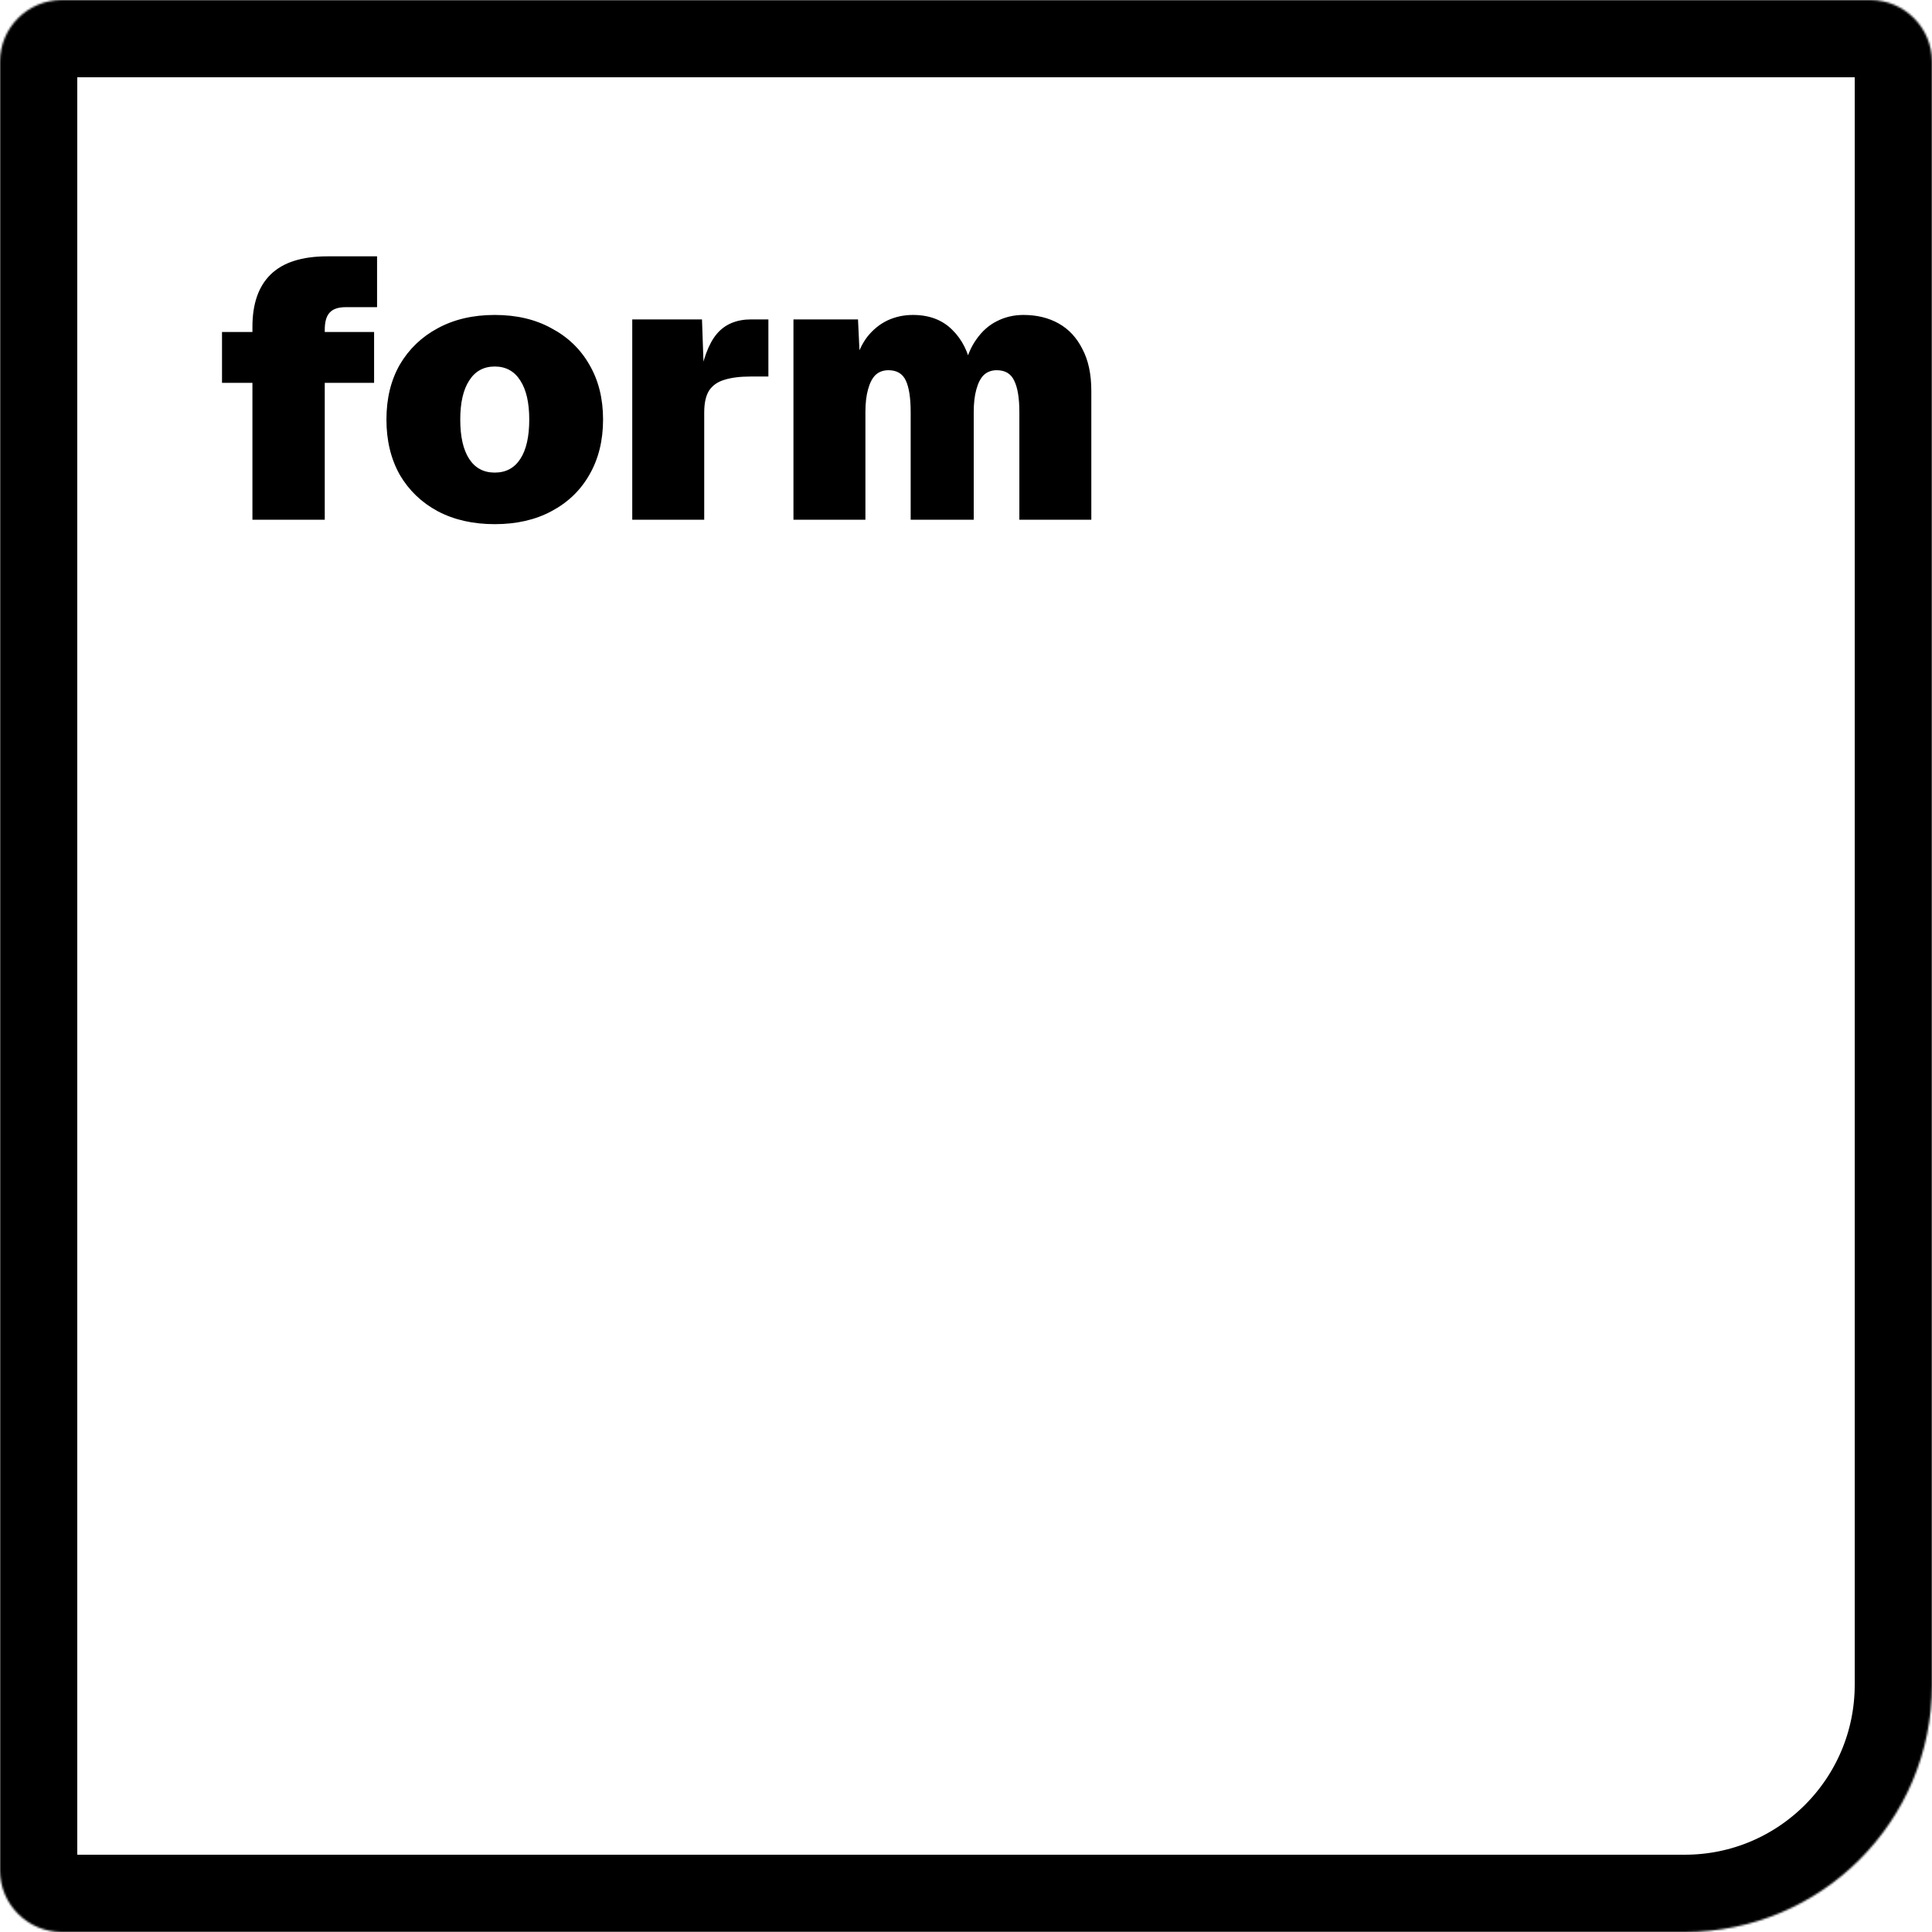 <svg width="1000" height="1000" viewBox="0 0 1000 1000" fill="none" xmlns="http://www.w3.org/2000/svg">
<mask id="path-1-inside-1_22_28" fill="white">
<path d="M0 32C0 14.327 14.327 0 32 0H968C985.673 0 1000 14.327 1000 32V872C1000 942.692 942.692 1000 872 1000H32C14.327 1000 0 985.673 0 968V32Z"/>
</mask>
<path d="M0 32C0 14.327 14.327 0 32 0H968C985.673 0 1000 14.327 1000 32V872C1000 942.692 942.692 1000 872 1000H32C14.327 1000 0 985.673 0 968V32Z" stroke="black" stroke-width="80" mask="url(#path-1-inside-1_22_28)"/>
<path d="M130.656 269V169.16C130.656 157.256 133.792 148.232 140.064 142.088C146.464 135.816 156.256 132.68 169.44 132.68H195.168V158.984H179.04C175.072 158.984 172.256 159.944 170.592 161.864C168.928 163.656 168.096 166.6 168.096 170.696V269H130.656ZM114.912 198.152V171.848H193.632V198.152H114.912ZM256.083 271.304C244.819 271.304 234.963 269.064 226.515 264.584C218.195 260.104 211.667 253.832 206.931 245.768C202.323 237.576 200.019 228.04 200.019 217.16C200.019 206.28 202.323 196.808 206.931 188.744C211.667 180.68 218.195 174.408 226.515 169.928C234.963 165.32 244.819 163.016 256.083 163.016C267.347 163.016 277.139 165.32 285.459 169.928C293.907 174.408 300.435 180.68 305.043 188.744C309.779 196.808 312.147 206.28 312.147 217.16C312.147 228.04 309.779 237.576 305.043 245.768C300.435 253.832 293.907 260.104 285.459 264.584C277.139 269.064 267.347 271.304 256.083 271.304ZM256.083 244.616C261.843 244.616 266.259 242.248 269.331 237.512C272.403 232.776 273.939 225.992 273.939 217.16C273.939 208.456 272.403 201.736 269.331 197C266.259 192.136 261.843 189.704 256.083 189.704C250.323 189.704 245.907 192.136 242.835 197C239.763 201.736 238.227 208.456 238.227 217.16C238.227 225.992 239.763 232.776 242.835 237.512C245.907 242.248 250.323 244.616 256.083 244.616ZM327.252 269V165.32H363.348L364.5 197.96L361.812 197.576C363.732 186.056 366.804 177.8 371.028 172.808C375.252 167.816 381.204 165.32 388.884 165.32H397.716V194.888H388.5C382.996 194.888 378.452 195.464 374.868 196.616C371.412 197.64 368.788 199.496 366.996 202.184C365.332 204.872 364.5 208.648 364.5 213.512V269H327.252ZM410.69 269V165.32H444.098L445.25 189.512L442.562 187.976C443.97 182.6 446.082 178.056 448.898 174.344C451.842 170.632 455.298 167.816 459.266 165.896C463.362 163.976 467.778 163.016 472.514 163.016C480.962 163.016 487.746 165.576 492.866 170.696C497.986 175.688 501.314 182.344 502.85 190.664L499.01 191.048C500.29 184.904 502.402 179.784 505.346 175.688C508.29 171.464 511.81 168.328 515.906 166.28C520.13 164.104 524.738 163.016 529.73 163.016C536.642 163.016 542.722 164.488 547.97 167.432C553.218 170.376 557.314 174.792 560.258 180.68C563.33 186.44 564.866 193.672 564.866 202.376V269H527.618V213.32C527.618 206.024 526.722 200.584 524.93 197C523.266 193.416 520.258 191.624 515.906 191.624C513.218 191.624 510.978 192.456 509.186 194.12C507.522 195.784 506.242 198.28 505.346 201.608C504.45 204.808 504.002 208.712 504.002 213.32V269H471.362V213.32C471.362 206.024 470.53 200.584 468.866 197C467.202 193.416 464.194 191.624 459.842 191.624C457.154 191.624 454.914 192.456 453.122 194.12C451.458 195.784 450.177 198.28 449.281 201.608C448.385 204.808 447.938 208.712 447.938 213.32V269H410.69Z" fill="black"/>
</svg>
